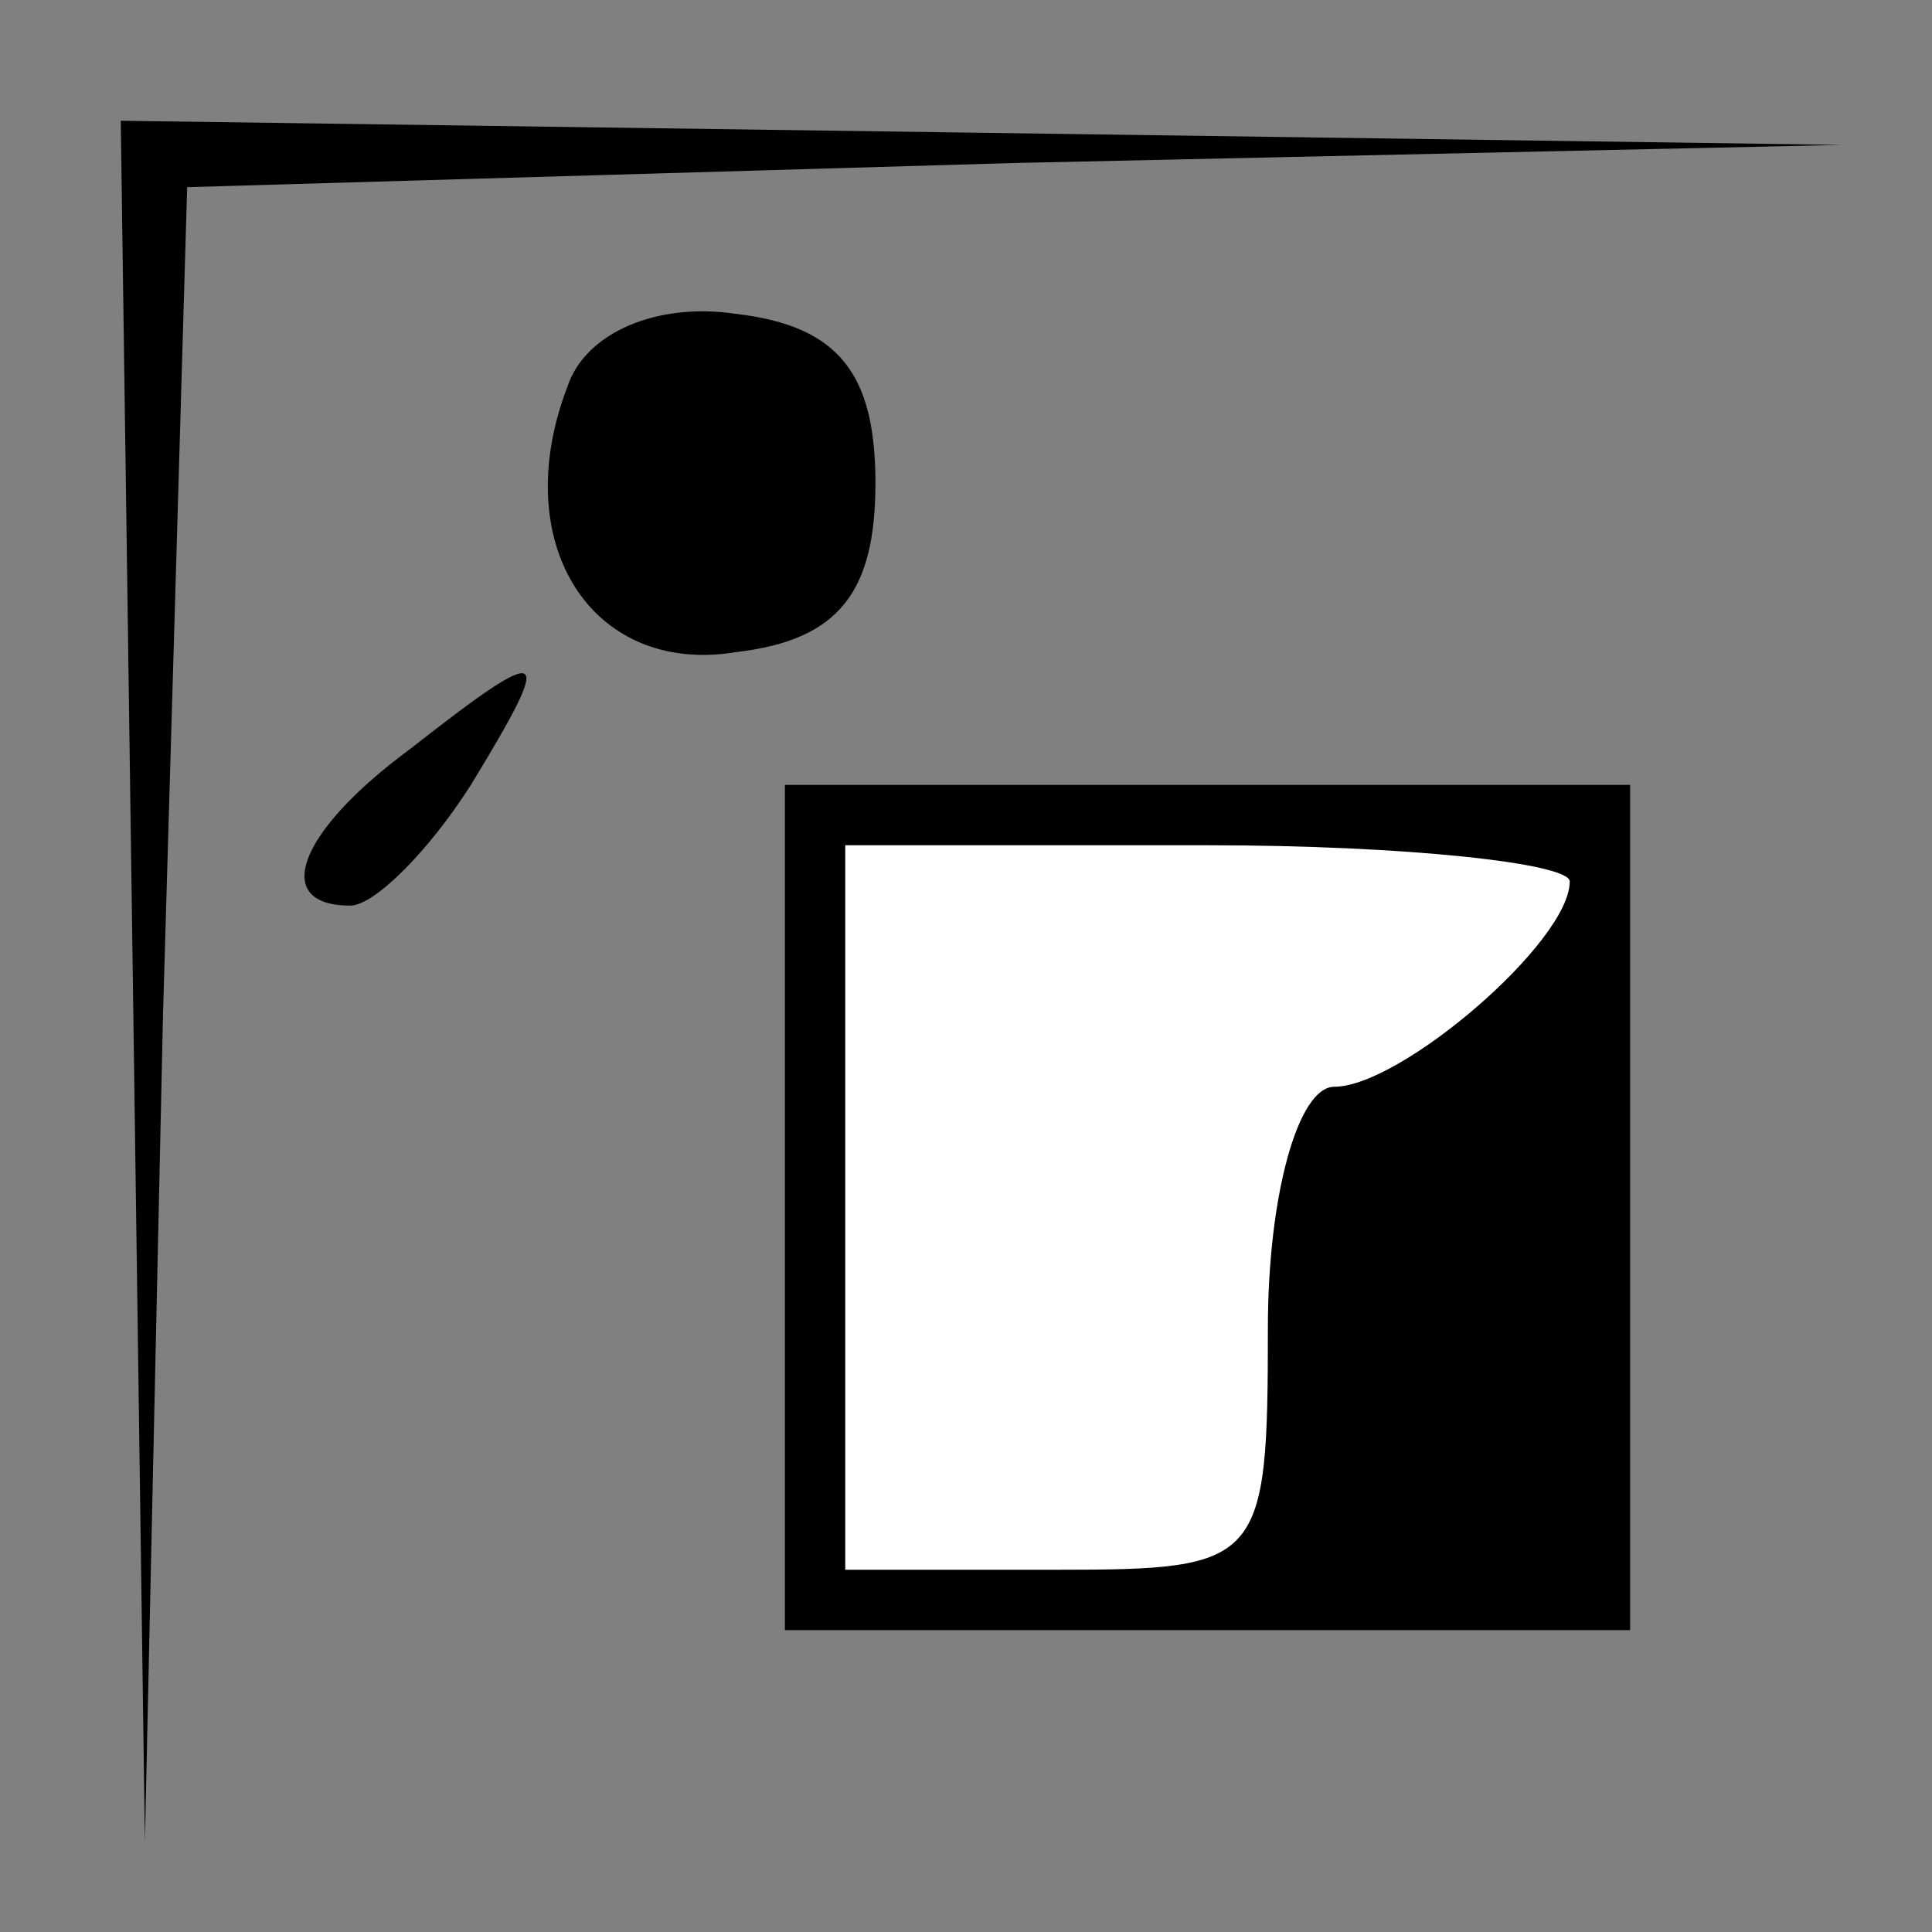 <?xml version="1.0" standalone="no"?>
<!DOCTYPE svg PUBLIC "-//W3C//DTD SVG 20010904//EN"
 "http://www.w3.org/TR/2001/REC-SVG-20010904/DTD/svg10.dtd">
<svg version="1.0" xmlns="http://www.w3.org/2000/svg"
 width="32pt" height="32pt" viewBox="0 0 32 32"
 preserveAspectRatio="xMidYMid meet">
<rect x="0" y="0" width="32" height="32" fill="#808080" stroke="none"/>
<g transform="translate(0,32) scale(0.1,-0.1)"
fill="#000000" stroke="none">
<path fill="#000000" stroke="none" d="M22 158 l2 -143 3 137 4 137 137 4 137
3 -142 2 -143 2 2 -142z"/>
<path fill="#000000" stroke="none" d="M94 256 c-10 -26 4 -48 28 -44 17 2 23
10 23 28 0 18 -6 26 -23 28 -13 2 -25 -3 -28 -12z"/>
<path fill="#000000" stroke="none" d="M68 196 c-19 -14 -23 -26 -10 -26 4 0
13 9 20 20 14 23 13 24 -10 6z"/>
<path fill="#000000" stroke="none" d="M130 120 l0 -70 70 0 70 0 0 70 0 70
-70 0 -70 0 0 -70z"/>
<path fill="#ffffff" stroke="none" d="M260 174 c0 -10 -28 -34 -39 -34 -6 0
-11 -18 -11 -40 0 -39 -1 -40 -35 -40 l-35 0 0 60 0 60 60 0 c33 0 60 -3 60
-6z"/>
</g>
</svg>
